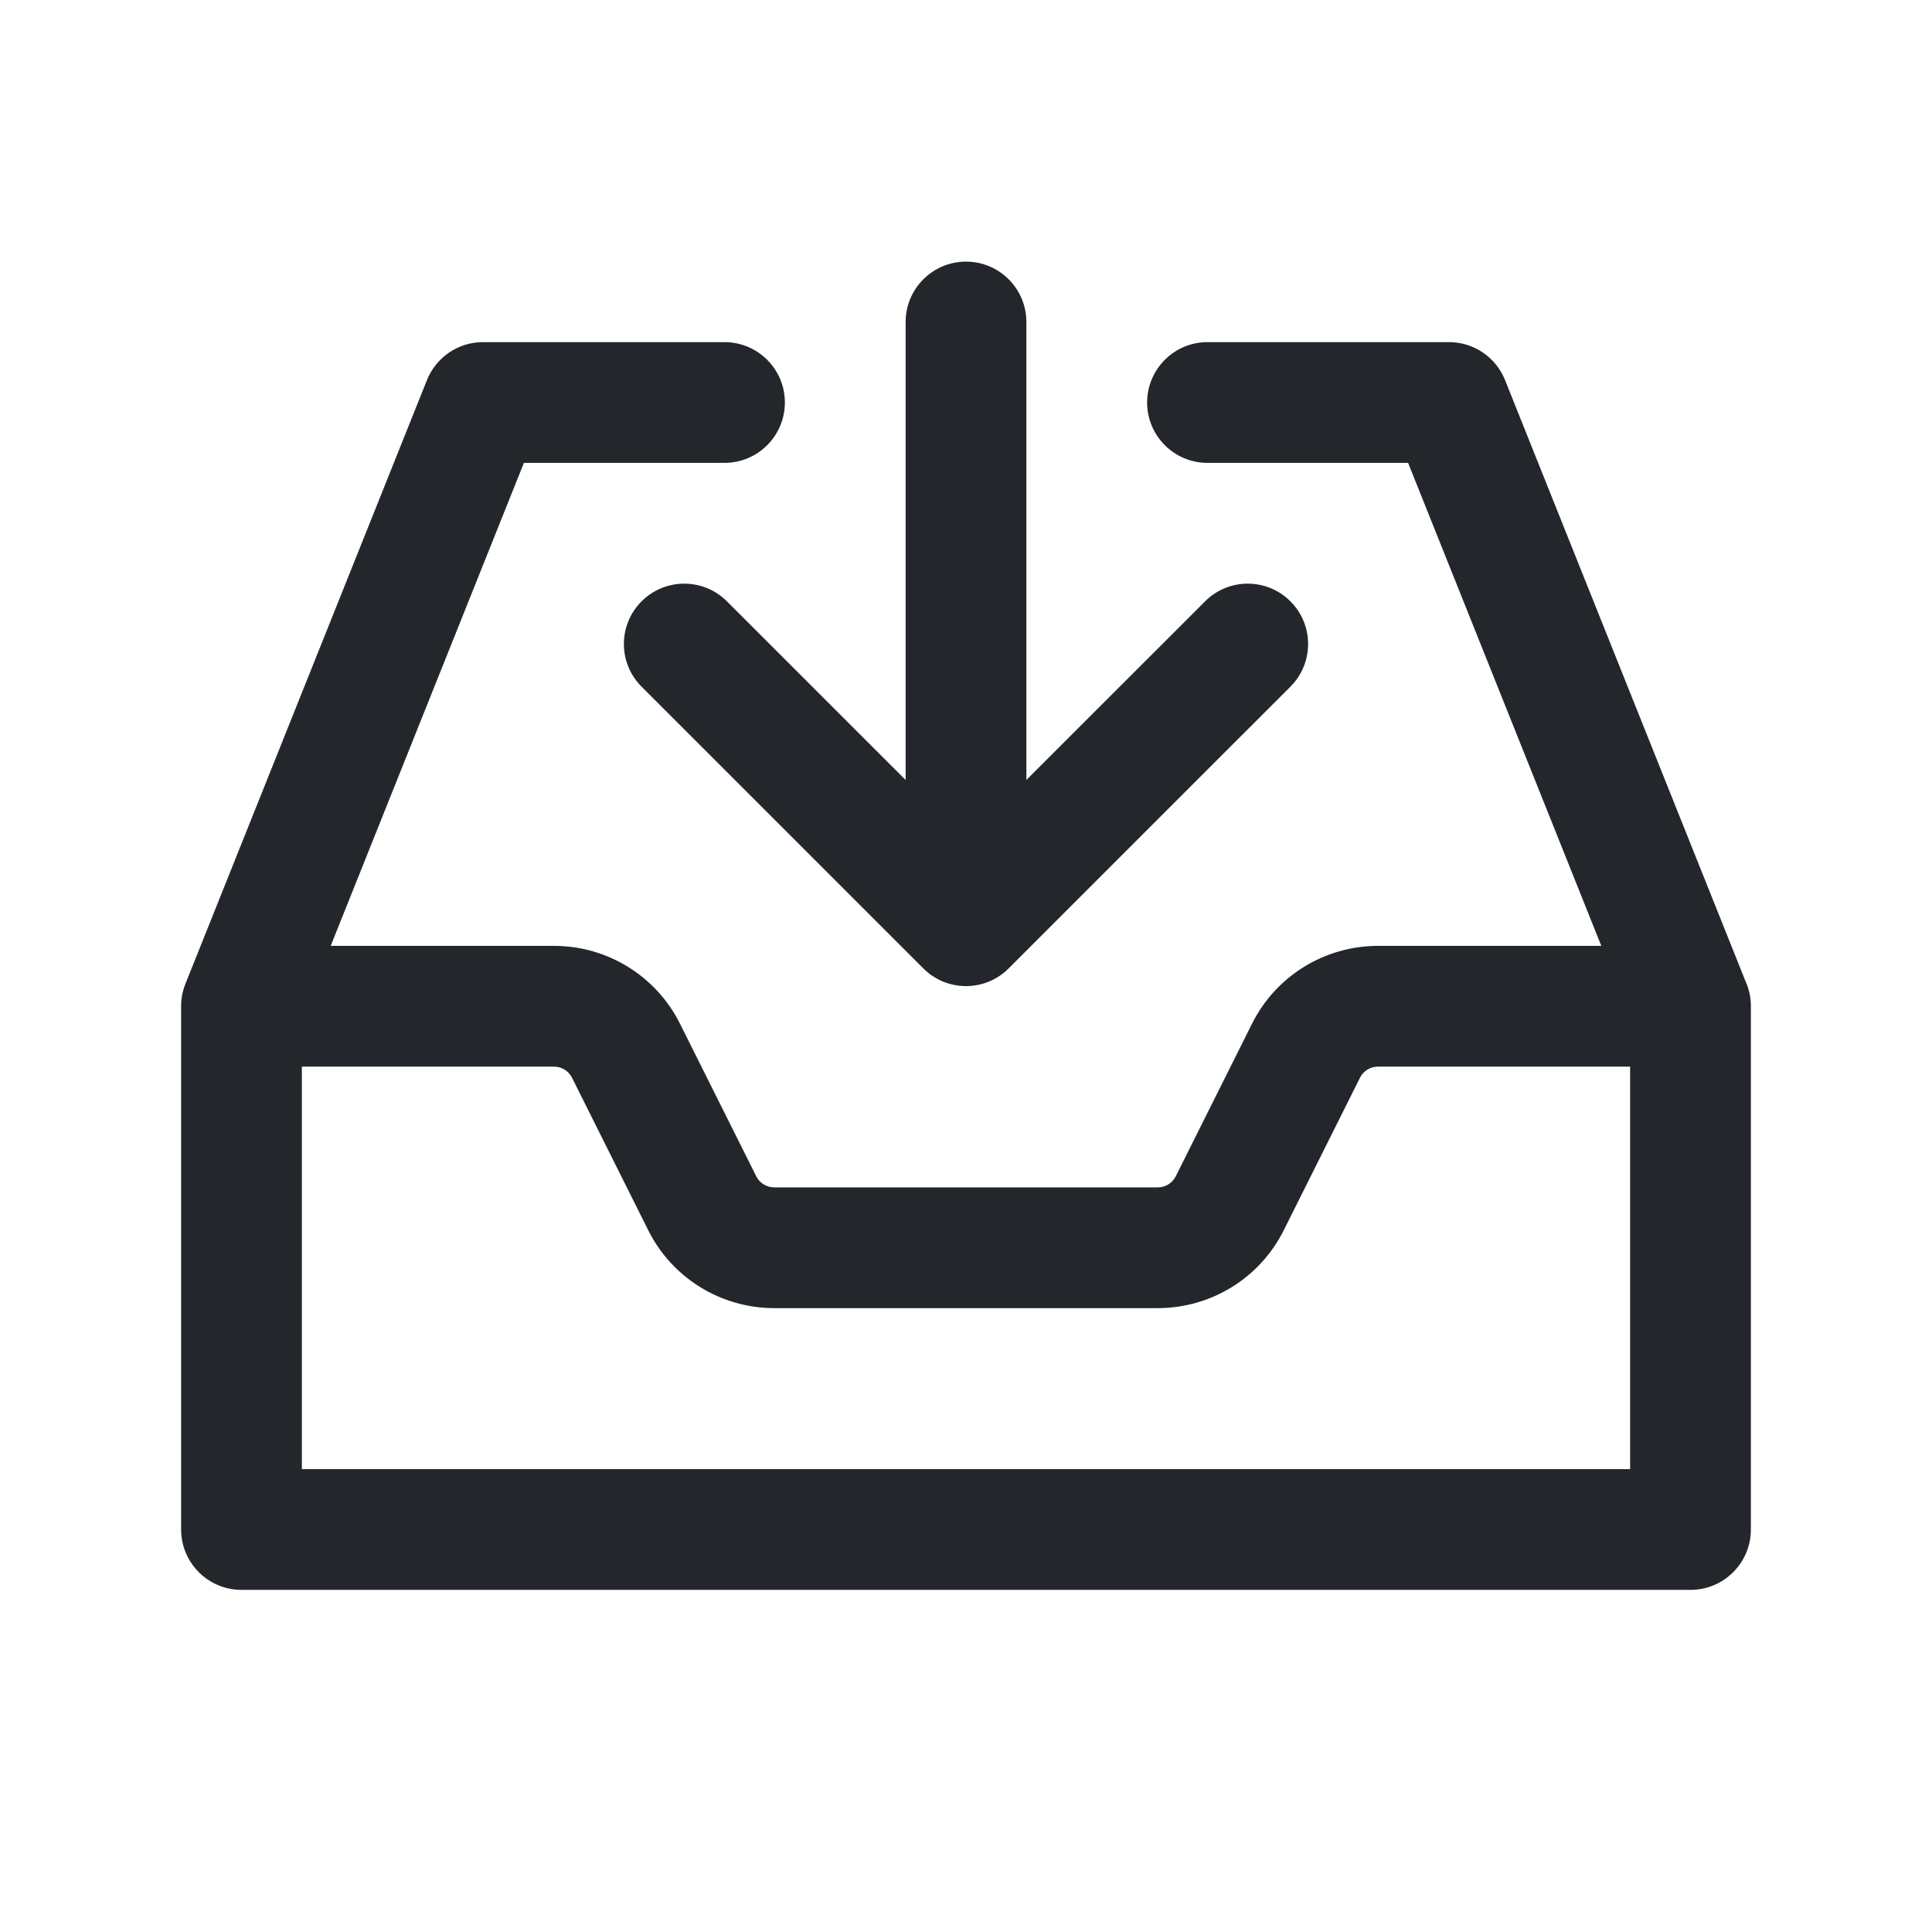<svg width="24" height="24" viewBox="0 0 24 24" fill="none" xmlns="http://www.w3.org/2000/svg">
<path fill-rule="evenodd" clip-rule="evenodd" d="M12 3.25C12.414 3.25 12.75 3.586 12.75 4V9.689L14.97 7.47C15.263 7.177 15.737 7.177 16.03 7.47C16.323 7.763 16.323 8.237 16.03 8.53L12.53 12.03C12.237 12.323 11.763 12.323 11.47 12.03L7.97 8.53C7.677 8.237 7.677 7.763 7.97 7.47C8.263 7.177 8.737 7.177 9.03 7.47L11.25 9.689V4C11.25 3.586 11.586 3.25 12 3.25ZM6 4.25C5.693 4.25 5.418 4.437 5.304 4.721L2.31 12.205C2.289 12.256 2.272 12.309 2.262 12.364C2.253 12.415 2.249 12.466 2.25 12.516V19C2.25 19.414 2.586 19.75 3 19.75H21C21.414 19.75 21.75 19.414 21.75 19V12.517C21.751 12.464 21.747 12.412 21.737 12.359C21.727 12.306 21.711 12.254 21.69 12.206L18.696 4.721C18.582 4.437 18.307 4.25 18 4.25H15C14.586 4.25 14.25 4.586 14.25 5C14.25 5.414 14.586 5.75 15 5.75H17.492L19.892 11.75H17.118C16.455 11.75 15.849 12.124 15.553 12.717L14.606 14.612C14.563 14.697 14.477 14.75 14.382 14.75H9.618C9.523 14.75 9.437 14.697 9.394 14.612L8.447 12.717C8.151 12.124 7.545 11.75 6.882 11.75H4.108L6.508 5.75H9C9.414 5.75 9.75 5.414 9.75 5C9.75 4.586 9.414 4.25 9 4.25H6ZM3.75 13.25V18.25H20.25V13.25H17.118C17.023 13.25 16.937 13.303 16.894 13.388L15.947 15.283C15.651 15.876 15.045 16.25 14.382 16.25H9.618C8.955 16.25 8.349 15.876 8.053 15.283L7.106 13.388C7.063 13.303 6.977 13.25 6.882 13.25H3.75Z" fill="#23262A"/>
</svg>
